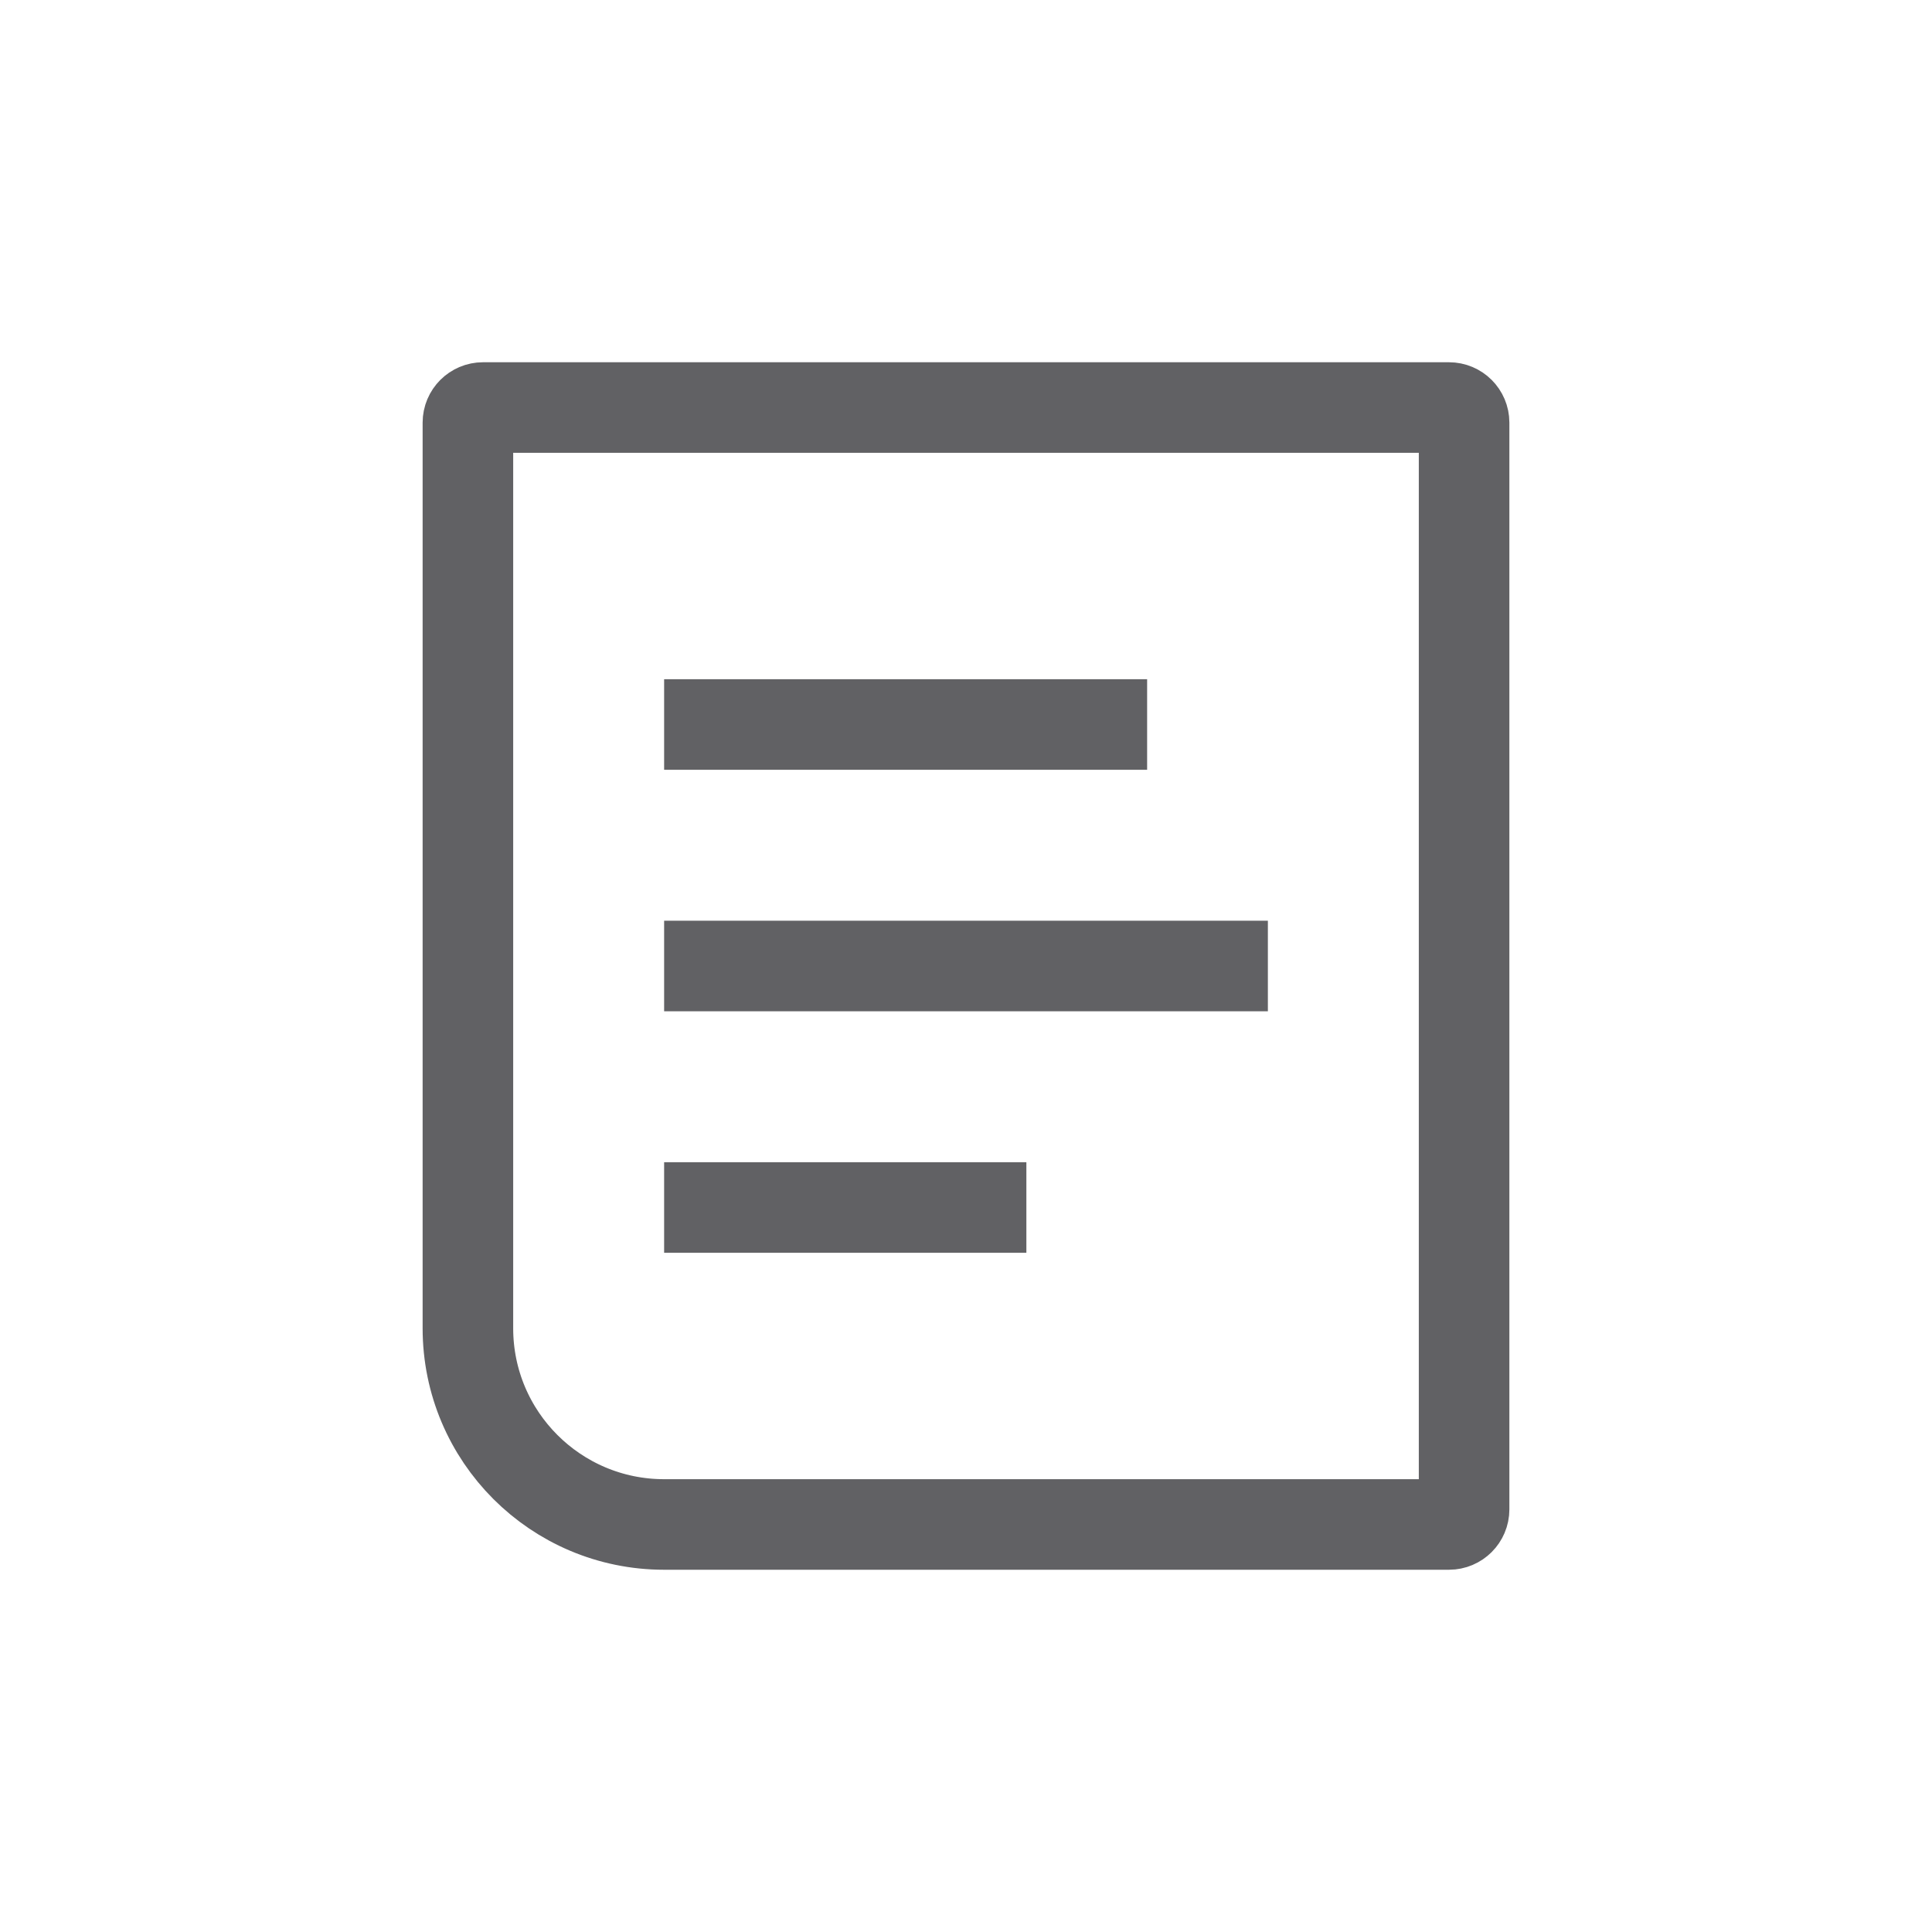 <svg width="32" height="32" viewBox="0 0 32 32" fill="none" xmlns="http://www.w3.org/2000/svg">
<path d="M7.75 7C7.75 6.862 7.862 6.75 8 6.75H24C24.138 6.75 24.25 6.862 24.25 7V25C24.25 25.138 24.138 25.25 24 25.25H11C9.205 25.25 7.75 23.795 7.75 22V7Z" stroke="#616164" stroke-width="1.5"/>
<path d="M11 12H19" stroke="#616164" stroke-width="1.5"/>
<path d="M11 16H21" stroke="#616164" stroke-width="1.5"/>
<path d="M11 20H17" stroke="#616164" stroke-width="1.5"/>
</svg>
